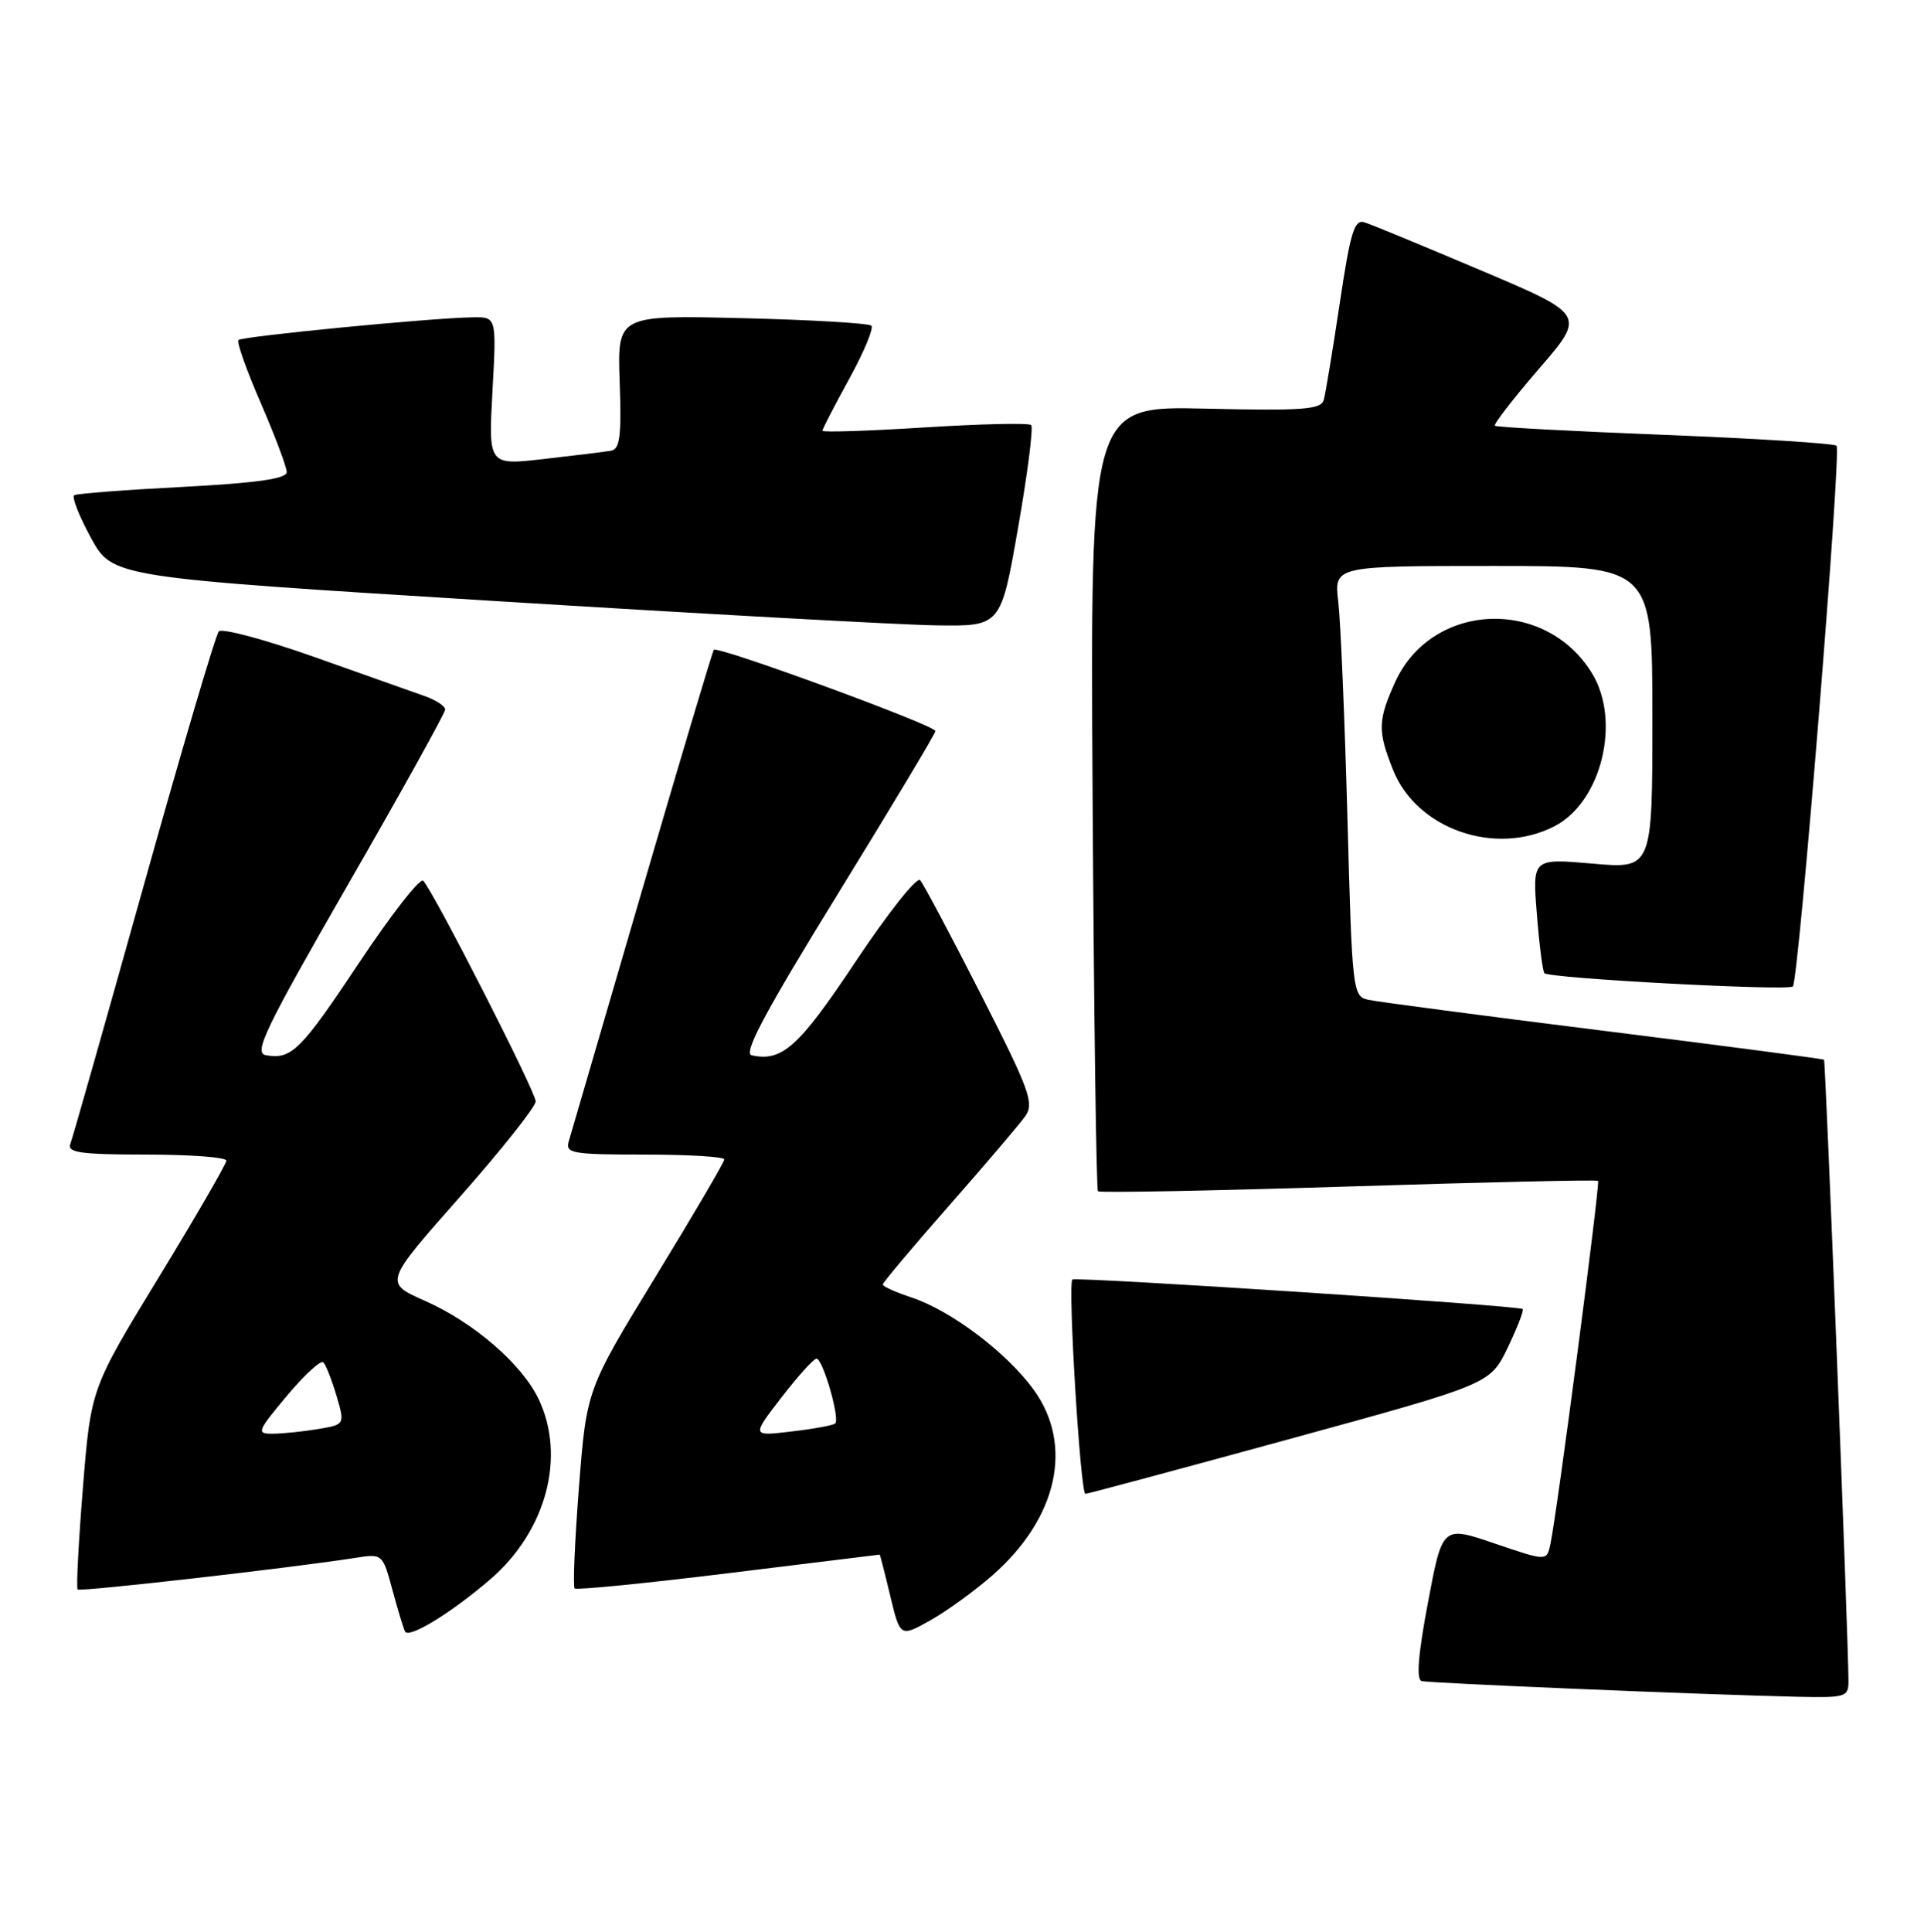 <?xml version="1.0" encoding="UTF-8" standalone="no"?>
<!DOCTYPE svg PUBLIC "-//W3C//DTD SVG 1.1//EN" "http://www.w3.org/Graphics/SVG/1.1/DTD/svg11.dtd" >
<svg xmlns="http://www.w3.org/2000/svg" xmlns:xlink="http://www.w3.org/1999/xlink" version="1.1" viewBox="0 0 255 256">
 <g >
 <path fill="currentColor"
d=" M 244.99 222.75 C 244.96 216.74 241.96 140.63 241.75 140.43 C 241.61 140.31 228.45 138.58 212.50 136.59 C 196.55 134.60 182.54 132.75 181.36 132.49 C 179.27 132.03 179.21 131.46 178.58 108.26 C 178.22 95.19 177.68 82.36 177.37 79.75 C 176.81 75.00 176.81 75.00 197.91 75.00 C 219.00 75.00 219.00 75.00 219.00 95.07 C 219.00 115.14 219.00 115.14 211.05 114.44 C 203.10 113.75 203.10 113.75 203.69 121.13 C 204.01 125.18 204.46 128.71 204.69 128.96 C 205.29 129.65 237.00 131.34 237.62 130.72 C 238.40 129.93 244.08 59.74 243.41 59.07 C 243.09 58.76 232.86 58.11 220.67 57.63 C 208.48 57.15 198.33 56.61 198.13 56.42 C 197.92 56.24 200.54 52.85 203.95 48.89 C 210.16 41.71 210.16 41.71 196.33 35.85 C 188.72 32.63 181.77 29.75 180.87 29.47 C 179.50 29.02 178.99 30.69 177.56 40.22 C 176.63 46.42 175.68 52.18 175.45 53.00 C 175.09 54.27 172.68 54.45 159.76 54.15 C 144.50 53.80 144.50 53.80 144.81 105.62 C 144.98 134.13 145.30 157.63 145.52 157.86 C 145.75 158.08 160.68 157.80 178.72 157.23 C 196.75 156.66 211.63 156.32 211.80 156.48 C 212.10 156.77 206.33 200.82 205.47 204.69 C 204.99 206.88 204.99 206.88 198.08 204.53 C 191.17 202.18 191.17 202.18 189.26 212.34 C 187.95 219.25 187.69 222.59 188.42 222.77 C 189.52 223.05 225.92 224.57 238.25 224.85 C 244.63 224.99 245.00 224.88 244.99 222.75 Z  M 64.93 209.33 C 72.37 202.96 75.04 193.10 71.40 185.42 C 69.19 180.77 62.80 175.25 56.32 172.38 C 50.90 169.98 50.90 169.98 60.95 158.61 C 66.48 152.35 71.00 146.65 71.00 145.95 C 71.00 144.67 57.49 118.19 56.09 116.72 C 55.68 116.29 51.88 121.15 47.64 127.52 C 39.82 139.26 38.65 140.42 35.23 139.83 C 33.58 139.55 35.14 136.32 46.15 117.17 C 53.22 104.89 59.00 94.47 59.00 94.02 C 59.00 93.57 57.76 92.76 56.25 92.23 C 54.74 91.70 48.16 89.37 41.63 87.05 C 35.10 84.74 29.42 83.22 29.00 83.67 C 28.58 84.13 24.10 99.30 19.04 117.38 C 13.98 135.46 9.60 150.88 9.31 151.63 C 8.89 152.74 10.82 153.00 19.39 153.00 C 25.23 153.00 30.00 153.36 30.00 153.80 C 30.00 154.23 25.96 161.21 21.03 169.29 C 12.05 184.00 12.05 184.00 10.99 197.13 C 10.41 204.35 10.09 210.43 10.29 210.63 C 10.63 210.96 38.57 207.78 47.10 206.44 C 50.69 205.88 50.71 205.89 52.01 210.69 C 52.72 213.33 53.48 215.81 53.68 216.20 C 54.20 217.16 59.71 213.80 64.93 209.33 Z  M 131.55 208.74 C 140.18 201.16 142.32 191.51 137.00 184.16 C 133.43 179.24 126.05 173.67 120.79 171.93 C 118.70 171.24 117.00 170.47 117.00 170.22 C 117.00 169.97 120.94 165.28 125.75 159.81 C 130.56 154.34 135.12 148.99 135.87 147.93 C 137.10 146.20 136.49 144.51 129.99 131.75 C 126.00 123.91 122.38 117.11 121.95 116.63 C 121.52 116.16 117.68 121.00 113.41 127.41 C 105.86 138.75 103.66 140.73 99.62 139.84 C 98.48 139.59 101.46 134.01 111.02 118.50 C 118.13 106.95 123.97 97.22 123.98 96.88 C 124.00 96.14 95.10 85.54 94.61 86.11 C 94.43 86.32 90.15 100.67 85.09 118.00 C 80.03 135.32 75.66 150.29 75.38 151.25 C 74.91 152.84 75.84 153.00 85.43 153.00 C 91.24 153.00 96.00 153.29 96.00 153.64 C 96.00 153.99 91.89 161.00 86.87 169.21 C 77.74 184.15 77.74 184.15 76.73 197.10 C 76.18 204.23 75.92 210.25 76.16 210.49 C 76.40 210.73 85.57 209.82 96.55 208.47 C 107.52 207.12 116.54 206.01 116.59 206.01 C 116.64 206.00 117.27 208.46 117.99 211.48 C 119.31 216.95 119.31 216.95 123.29 214.73 C 125.48 213.50 129.19 210.81 131.55 208.74 Z  M 171.00 190.67 C 197.50 183.41 197.50 183.41 199.82 178.61 C 201.09 175.96 201.99 173.65 201.81 173.47 C 201.34 173.01 142.58 169.16 142.13 169.56 C 141.50 170.14 143.19 198.00 143.86 197.96 C 144.21 197.94 156.43 194.66 171.00 190.67 Z  M 206.04 109.48 C 212.25 106.27 214.87 95.58 211.01 89.24 C 204.81 79.08 189.74 79.75 184.90 90.40 C 182.61 95.46 182.57 96.89 184.63 102.03 C 187.77 109.89 198.22 113.52 206.04 109.48 Z  M 134.93 69.94 C 136.19 62.76 136.97 56.64 136.67 56.33 C 136.37 56.03 130.02 56.17 122.56 56.64 C 115.10 57.11 109.00 57.31 109.00 57.08 C 109.00 56.85 110.60 53.76 112.55 50.21 C 114.50 46.66 115.82 43.49 115.49 43.16 C 115.16 42.83 107.45 42.38 98.36 42.16 C 81.82 41.76 81.82 41.76 82.13 50.62 C 82.38 57.80 82.16 59.53 80.97 59.73 C 80.16 59.87 76.18 60.36 72.11 60.82 C 64.73 61.67 64.73 61.67 65.27 51.84 C 65.81 42.00 65.81 42.00 62.66 42.05 C 57.23 42.12 32.10 44.57 31.60 45.06 C 31.34 45.32 32.68 49.09 34.57 53.43 C 36.45 57.78 38.00 61.89 38.00 62.56 C 38.00 63.44 34.08 64.00 24.25 64.52 C 16.69 64.91 10.20 65.41 9.84 65.62 C 9.48 65.83 10.47 68.37 12.04 71.25 C 14.91 76.50 14.91 76.50 65.21 79.62 C 92.87 81.34 119.36 82.80 124.08 82.87 C 132.65 83.00 132.65 83.00 134.93 69.94 Z  M 38.03 184.96 C 40.35 182.19 42.53 180.19 42.86 180.53 C 43.19 180.86 43.97 182.85 44.60 184.96 C 45.72 188.78 45.72 188.78 42.11 189.38 C 40.13 189.71 37.45 189.98 36.16 189.99 C 33.95 190.00 34.06 189.71 38.03 184.96 Z  M 103.55 185.21 C 105.72 182.39 107.82 180.07 108.21 180.04 C 109.03 179.99 111.35 187.98 110.70 188.63 C 110.46 188.87 107.87 189.35 104.93 189.69 C 99.60 190.33 99.60 190.33 103.55 185.21 Z "/>
</g>
</svg>